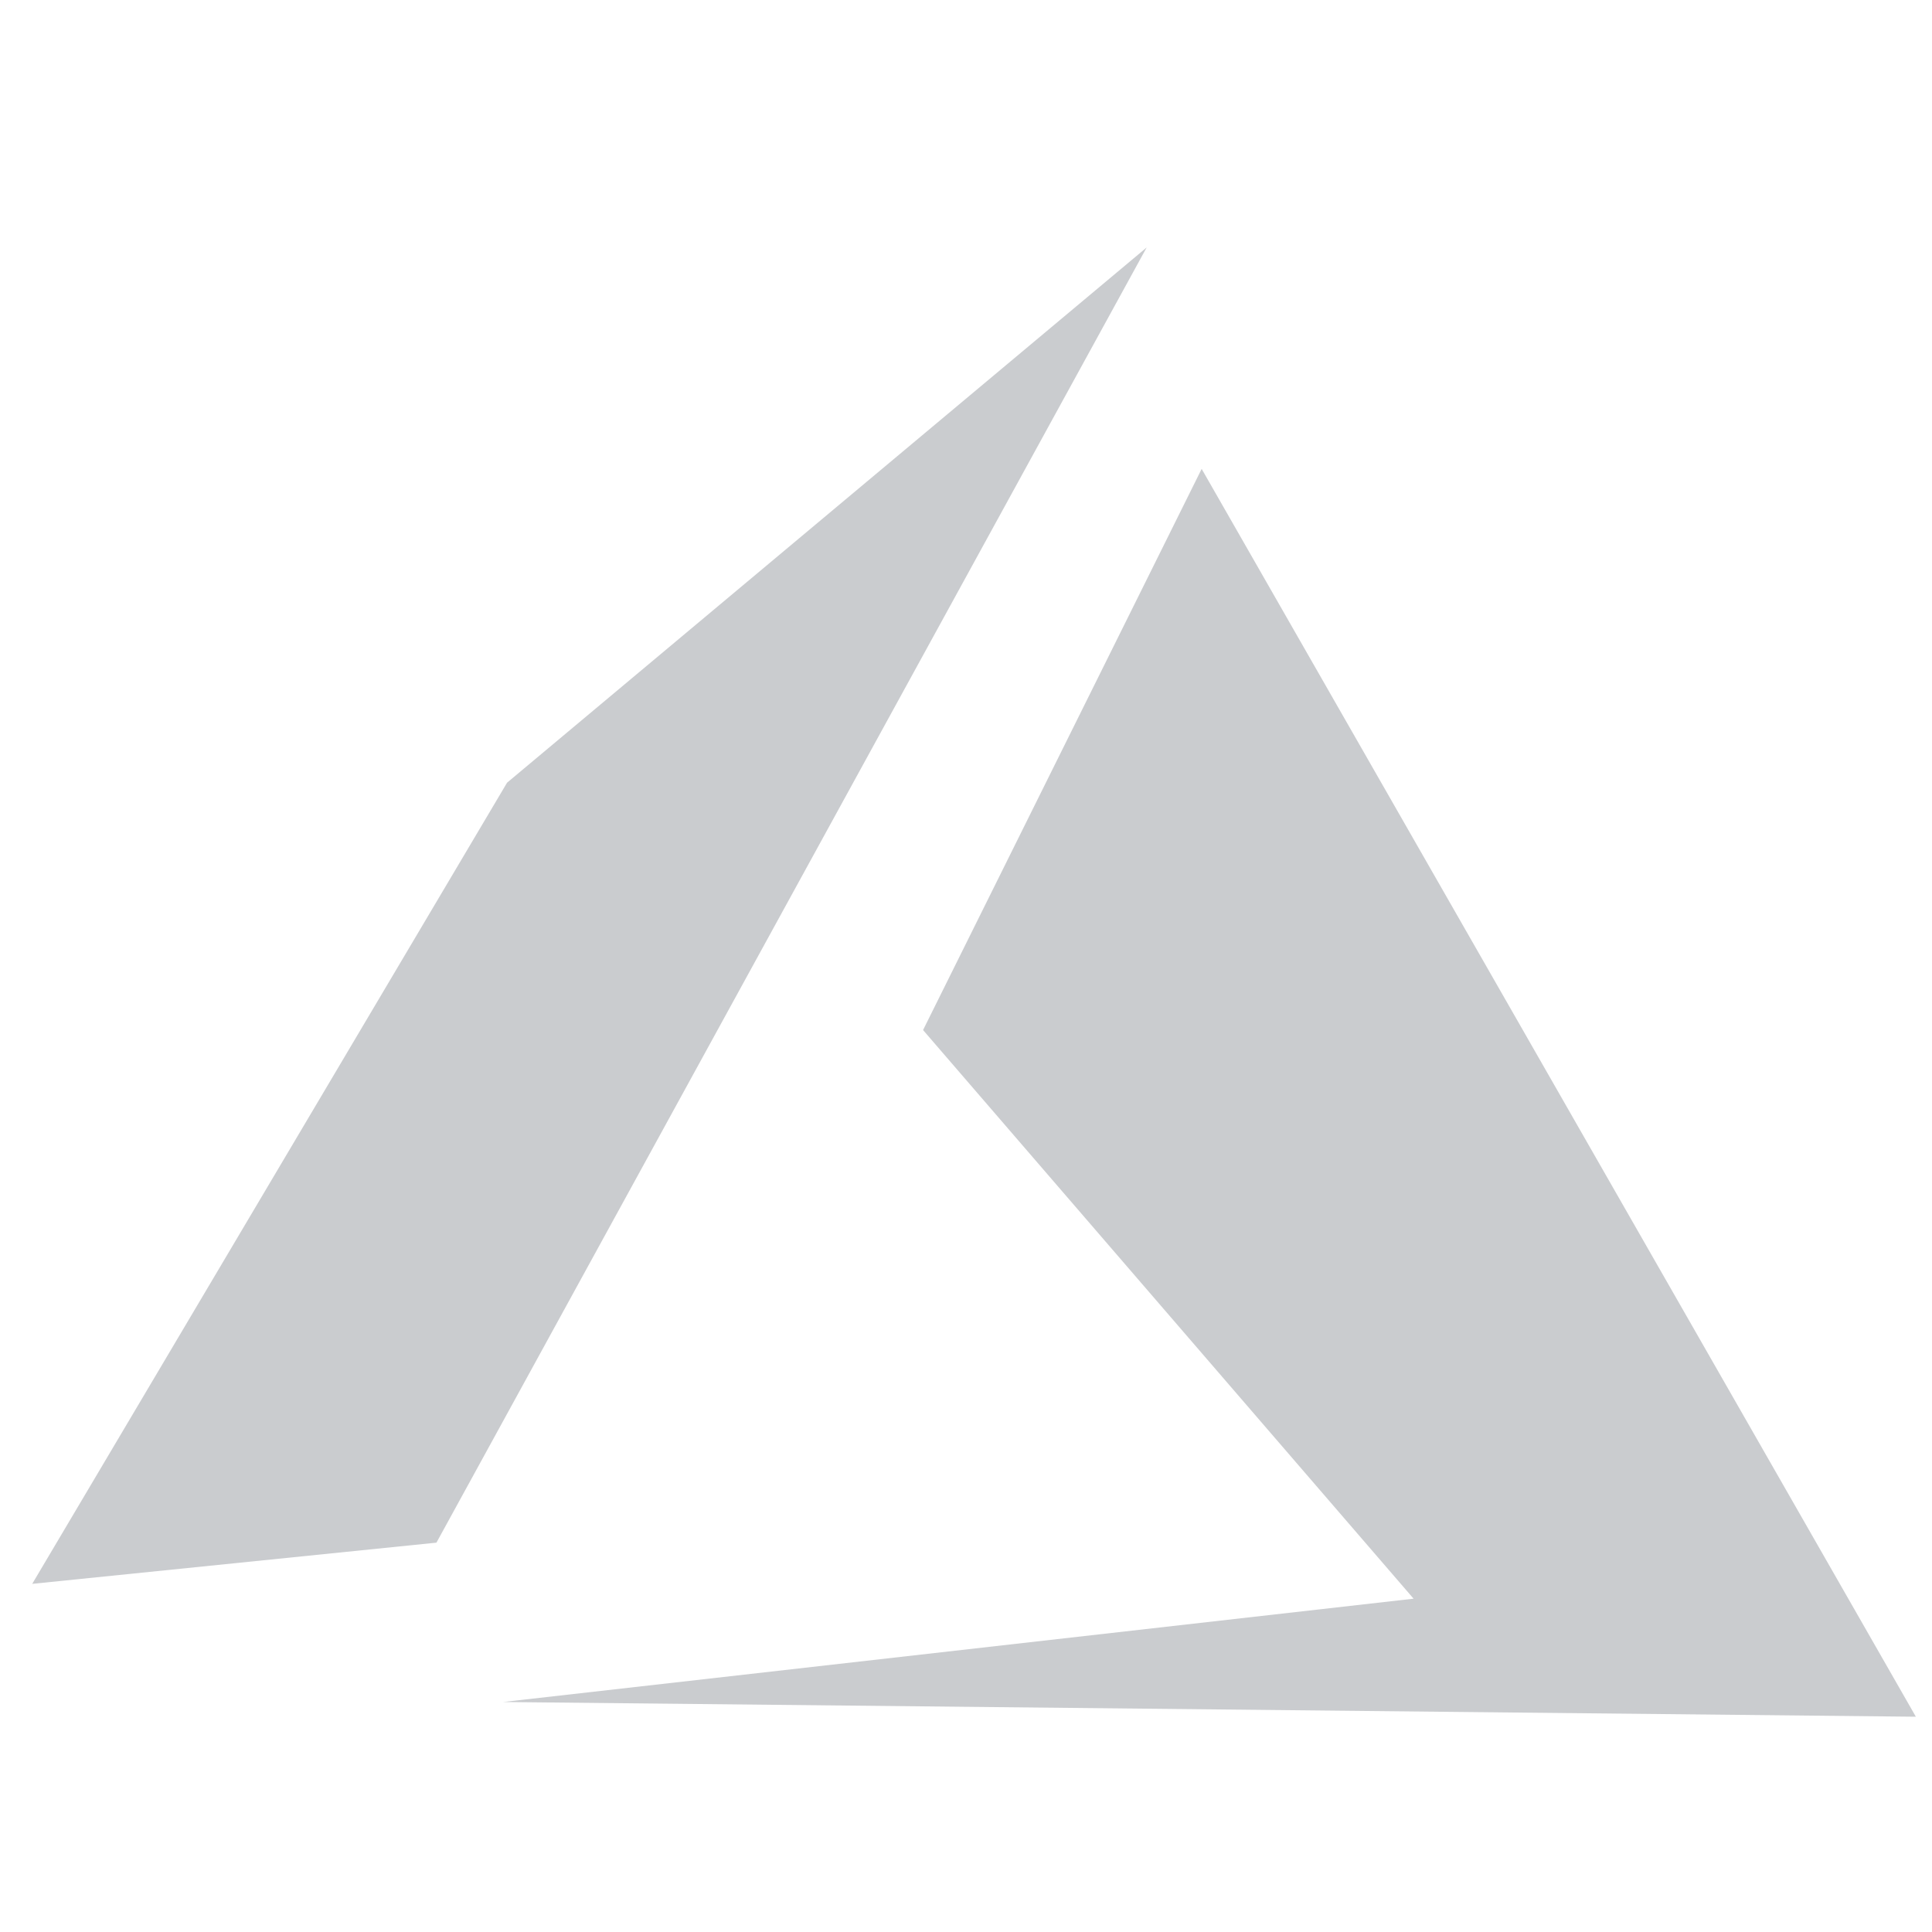 <svg width="40" height="40" viewBox="0 0 40 40" fill="none" xmlns="http://www.w3.org/2000/svg">
<g clip-path="url(#clip0)">
<path fill-rule="evenodd" clip-rule="evenodd" d="M24.879 9.708L19.111 21.326L29.267 33.099L10.416 35.238L39.666 35.543L24.879 9.708ZM23.741 5.123L10.498 16.205L0.667 32.792L9.036 31.939L23.741 5.123Z" fill="#CACCCF"/>
</g>
<defs>
<clipPath id="clip0">
<rect width="39" height="39" fill="white" transform="translate(0.667 0.833)"/>
</clipPath>
</defs>
</svg>
